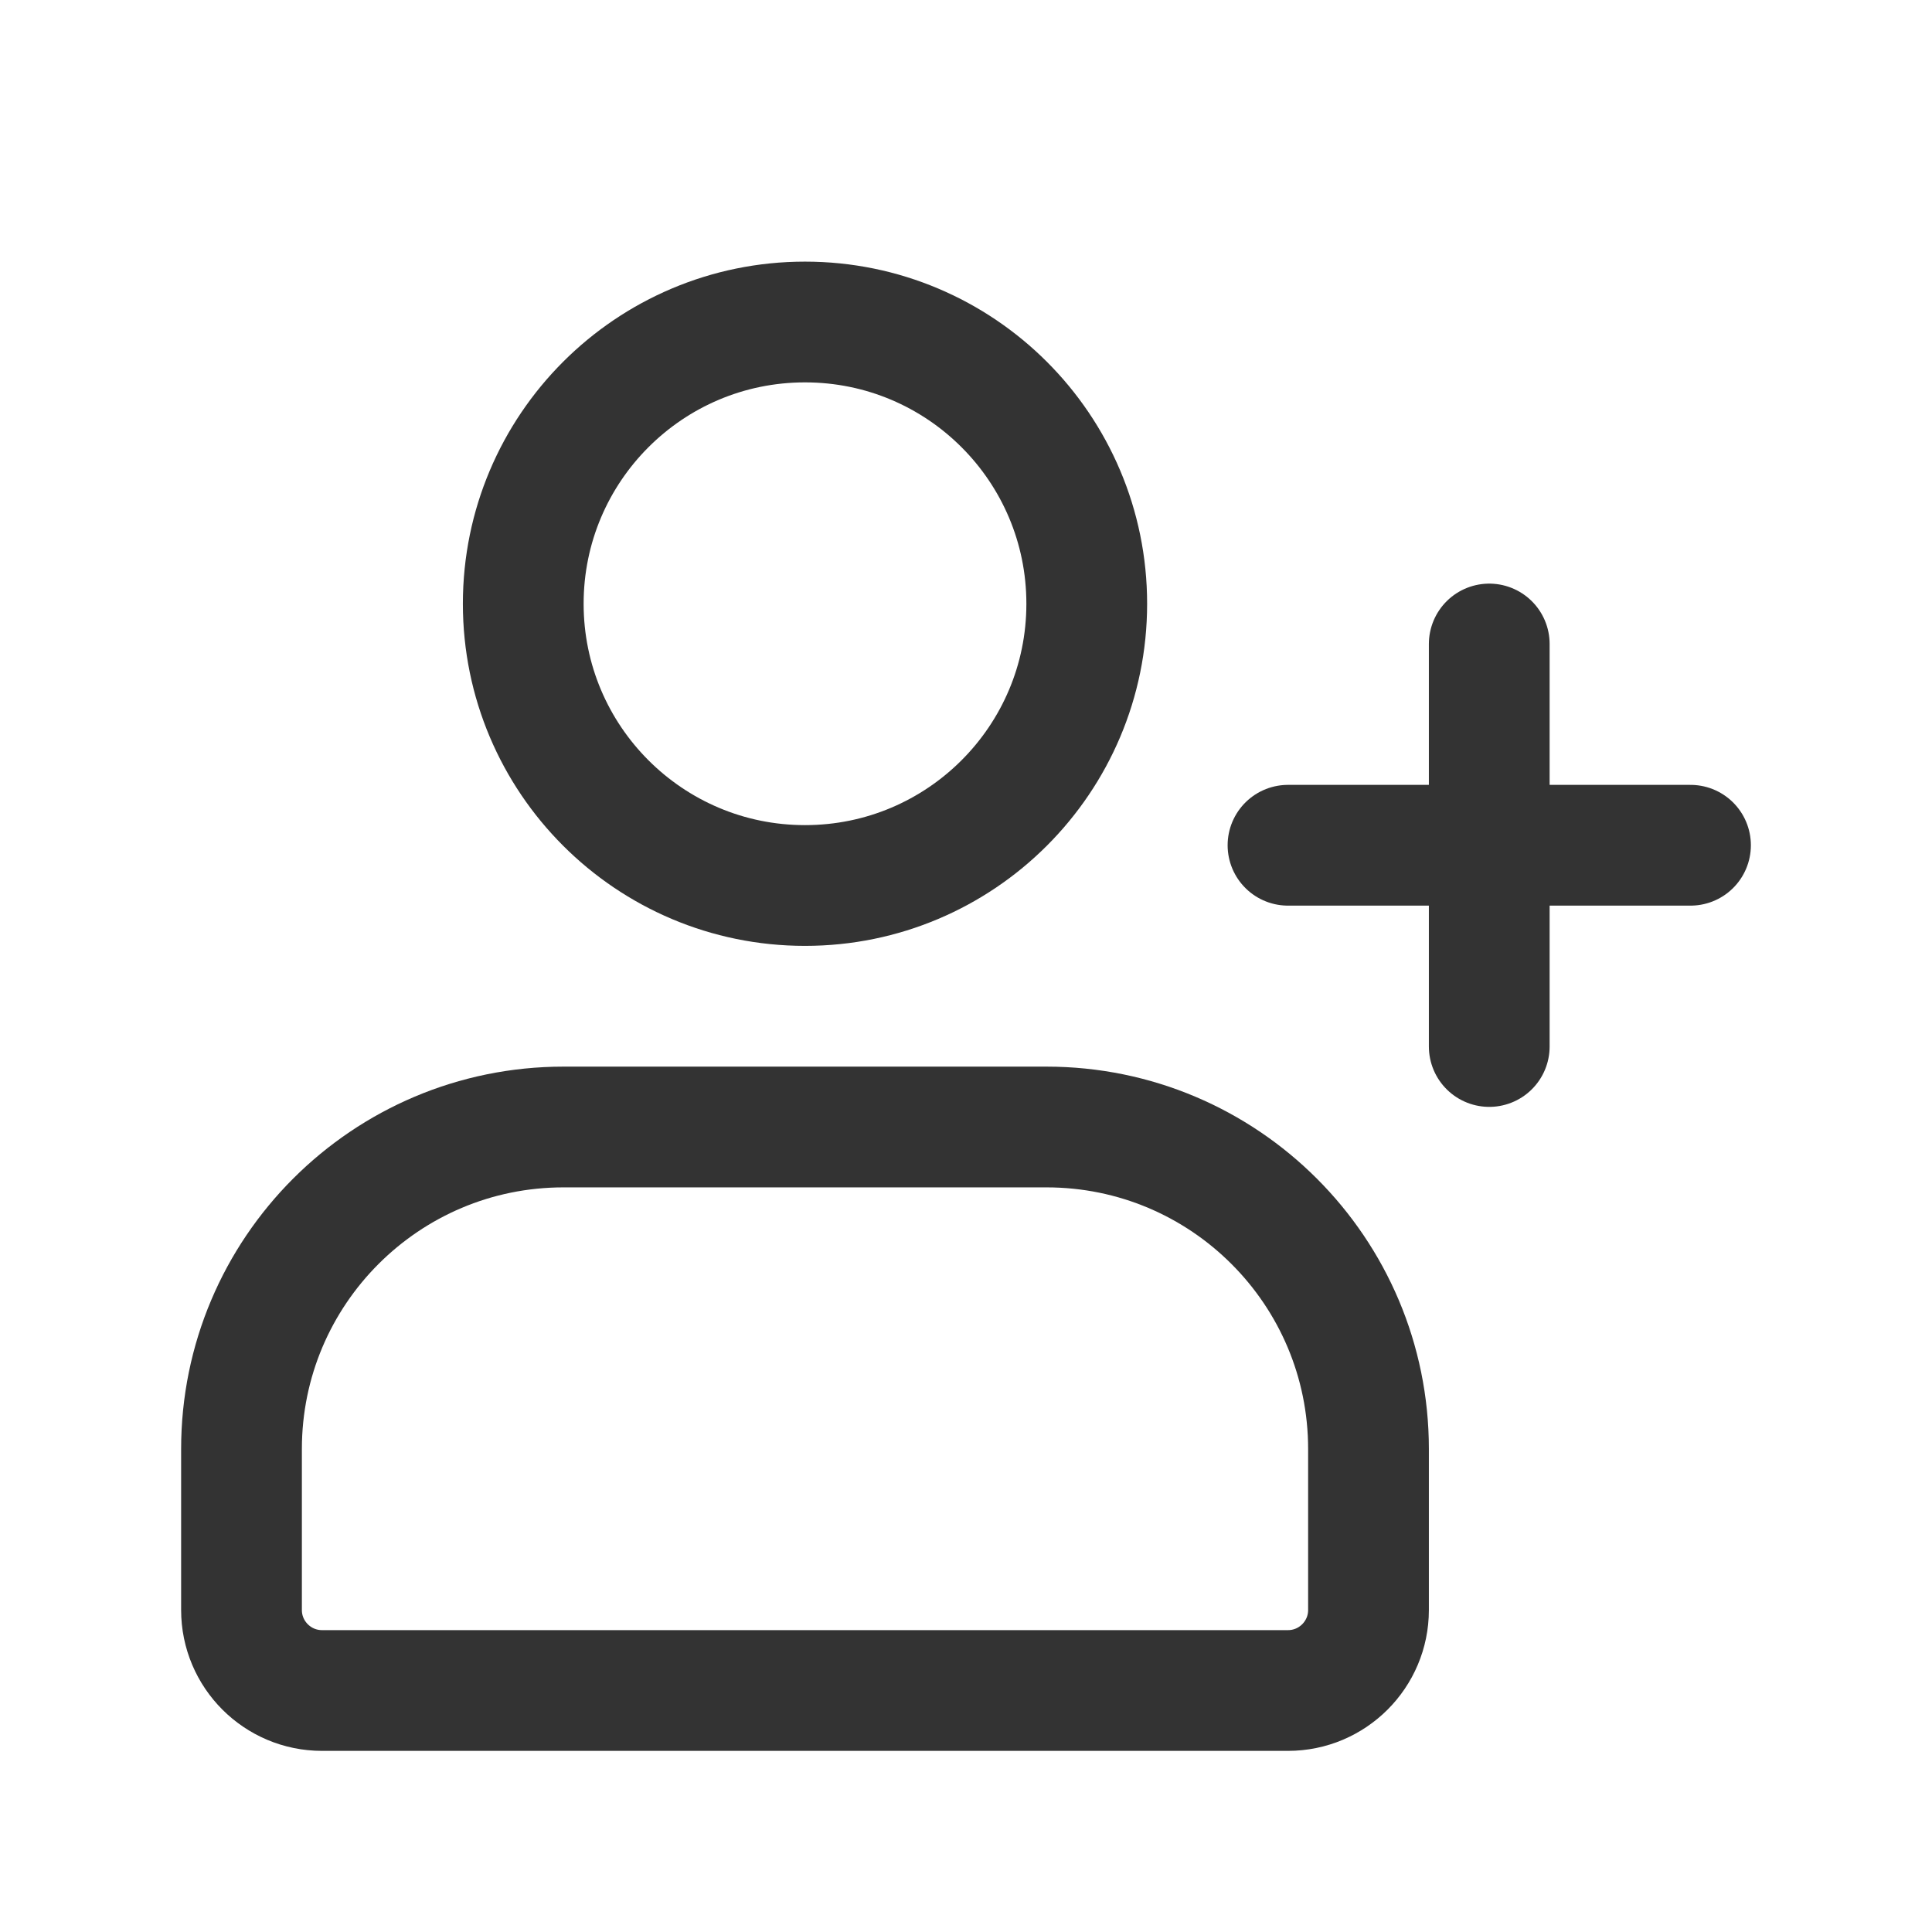 <svg width="24" height="24" viewBox="0 0 24 24" fill="none" xmlns="http://www.w3.org/2000/svg">
<path d="M13.5 7.5C13.5 9.433 11.933 11 10 11C8.067 11 6.5 9.433 6.5 7.5C6.5 5.567 8.067 4 10 4C11.933 4 13.5 5.567 13.5 7.5Z" stroke="#333333" stroke-width="1.5" stroke-linecap="round"/>
<path d="M16 10.5H21" stroke="#333333" stroke-width="1.5" stroke-linecap="round"/>
<path d="M18.5 13V8" stroke="#333333" stroke-width="1.5" stroke-linecap="round"/>
<path d="M3 18C3 15.791 4.791 14 7 14H13C15.209 14 17 15.791 17 18V20C17 20.552 16.552 21 16 21H4C3.448 21 3 20.552 3 20V18Z" stroke="#333333" stroke-width="1.5" stroke-linecap="round"/>
</svg>
